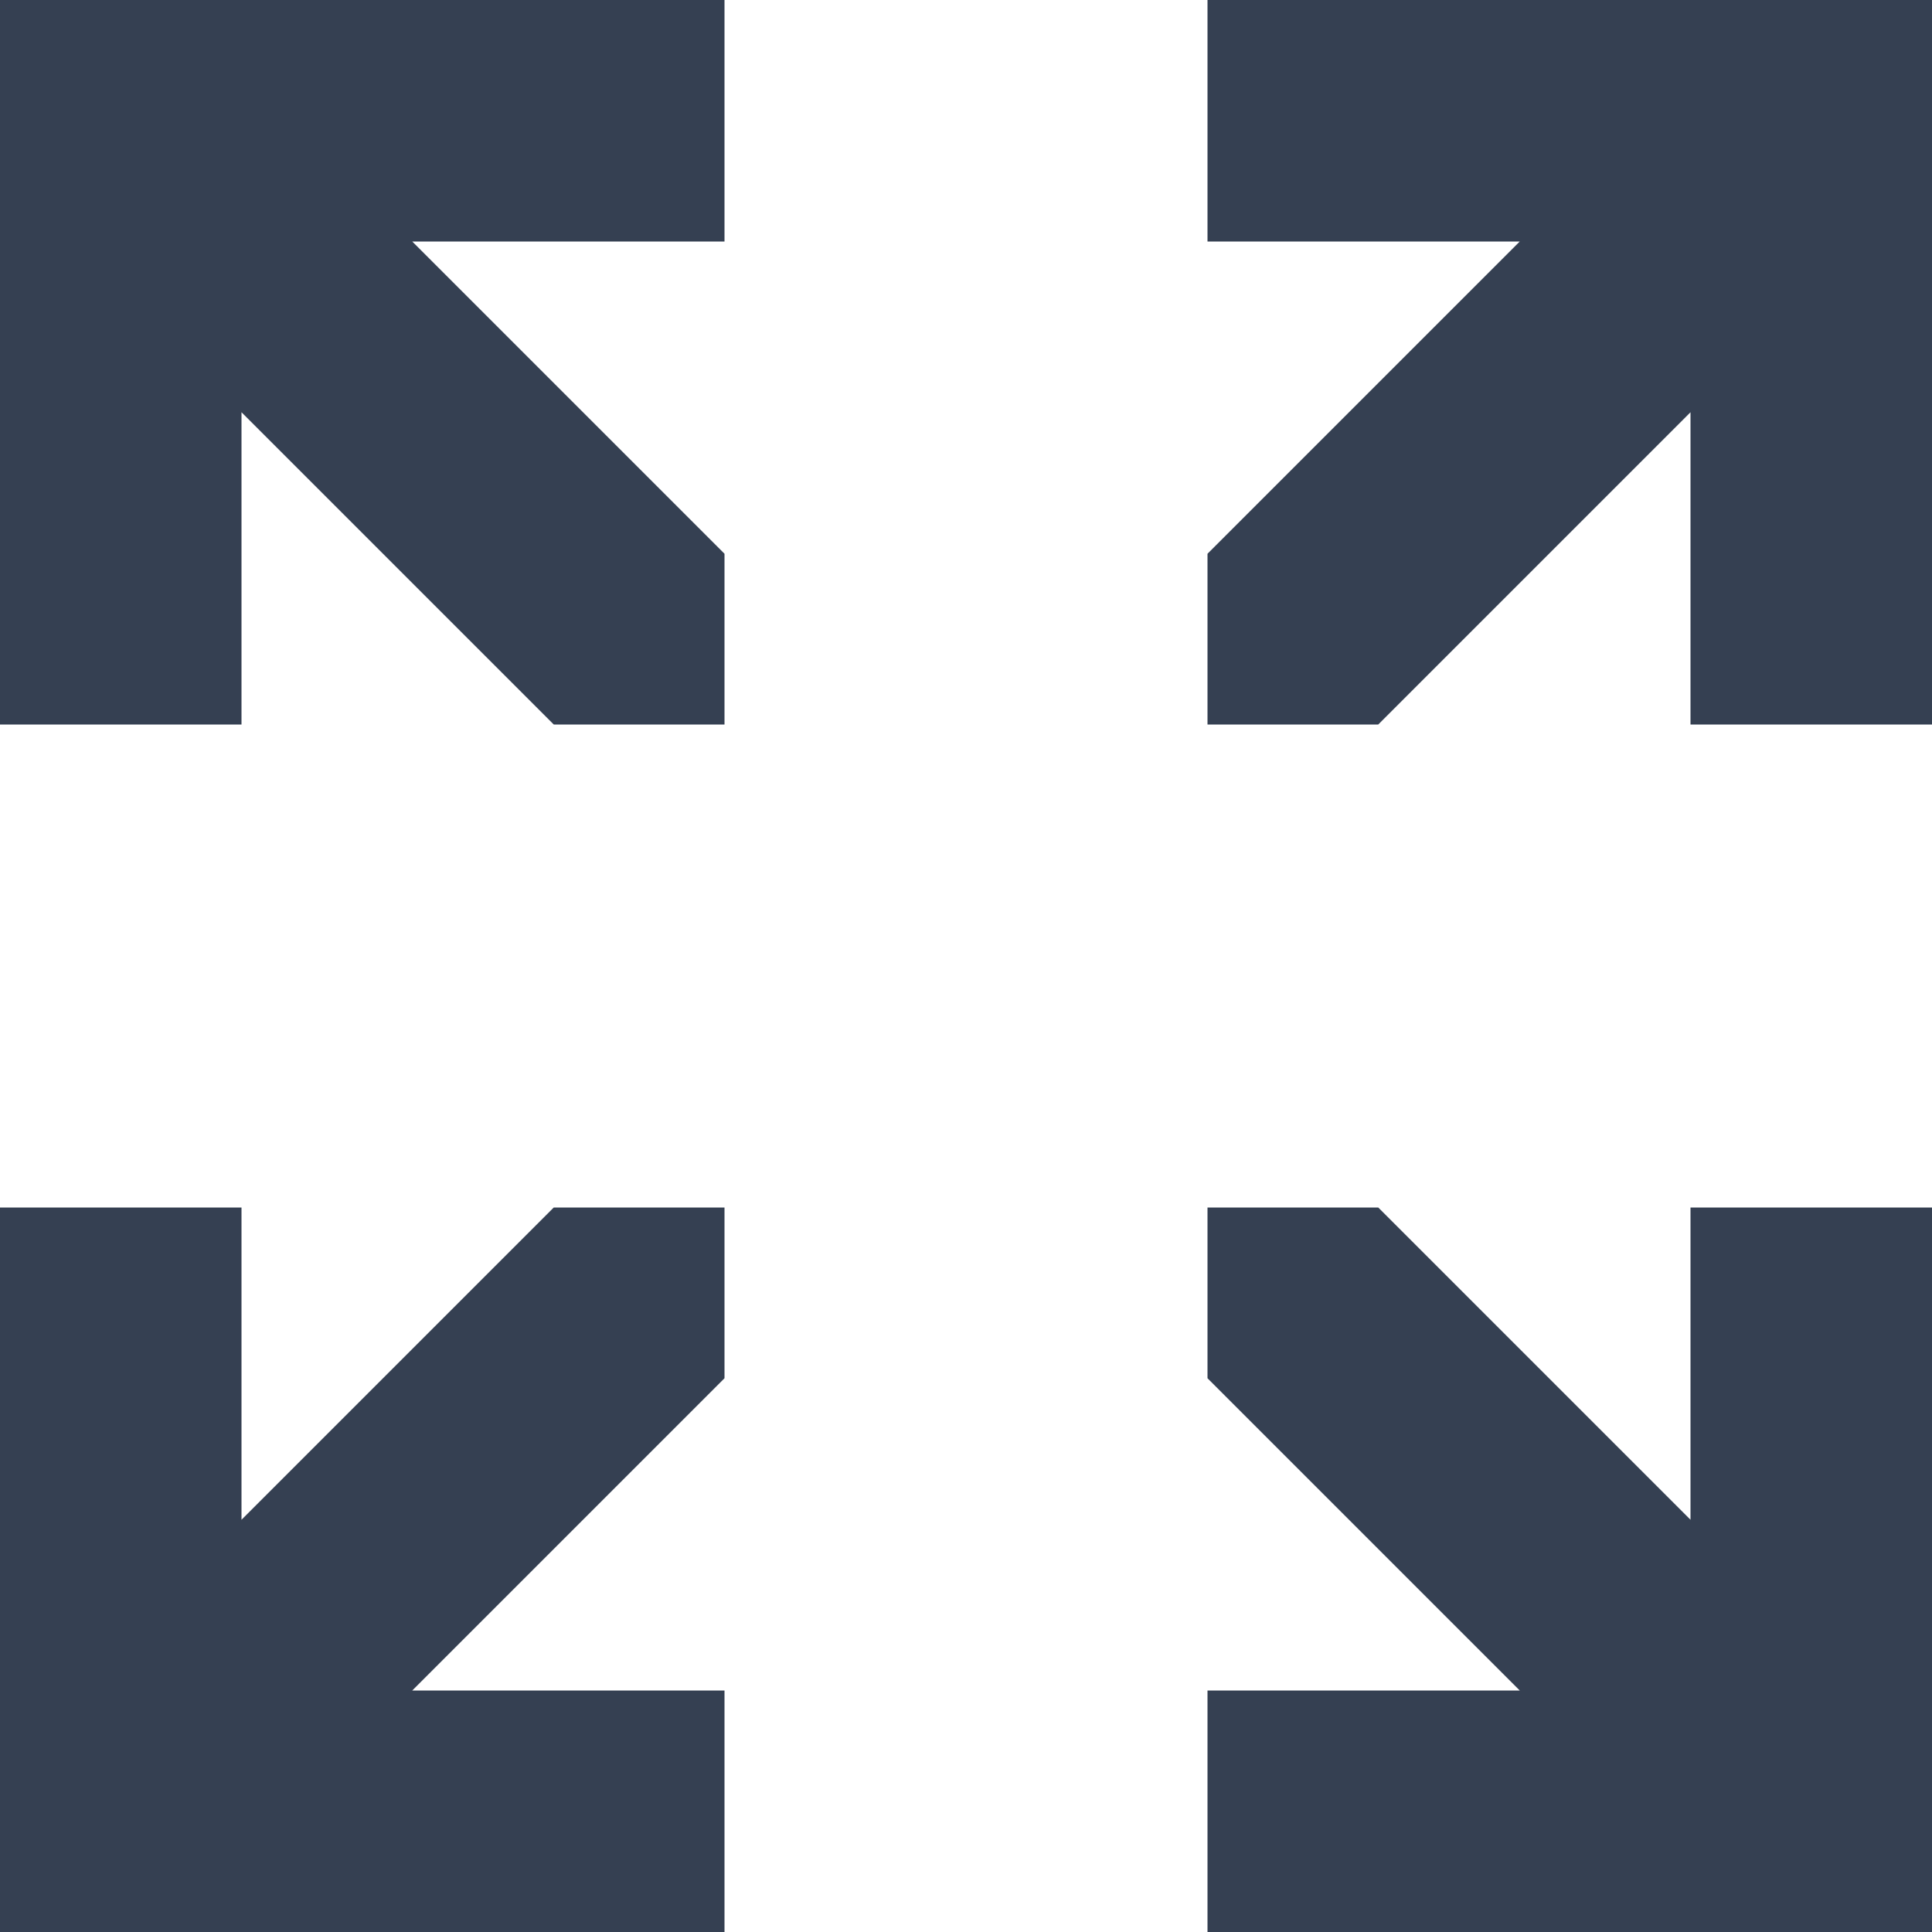 <svg xmlns="http://www.w3.org/2000/svg" width="32" height="32" viewBox="0 0 32 32"><defs><style>.a{fill:#354052;}.b{fill:none;}</style></defs><title>fullscreen</title><polygon class="a" points="28 20 28 25.172 22.828 20 20 20 20 22.828 25.172 28 20 28 20 32 32 32 32 20 28 20"/><polygon class="a" points="12 28 6.828 28 12 22.828 12 20 9.172 20 4 25.172 4 20 0 20 0 32 12 32 12 28"/><polygon class="a" points="28 12 28 6.828 22.828 12 20 12 20 9.172 25.172 4 20 4 20 0 32 0 32 12 28 12"/><polygon class="a" points="12 4 6.828 4 12 9.172 12 12 9.172 12 4 6.828 4 12 0 12 0 0 12 0 12 4"/><rect class="b" width="32" height="32"/></svg>